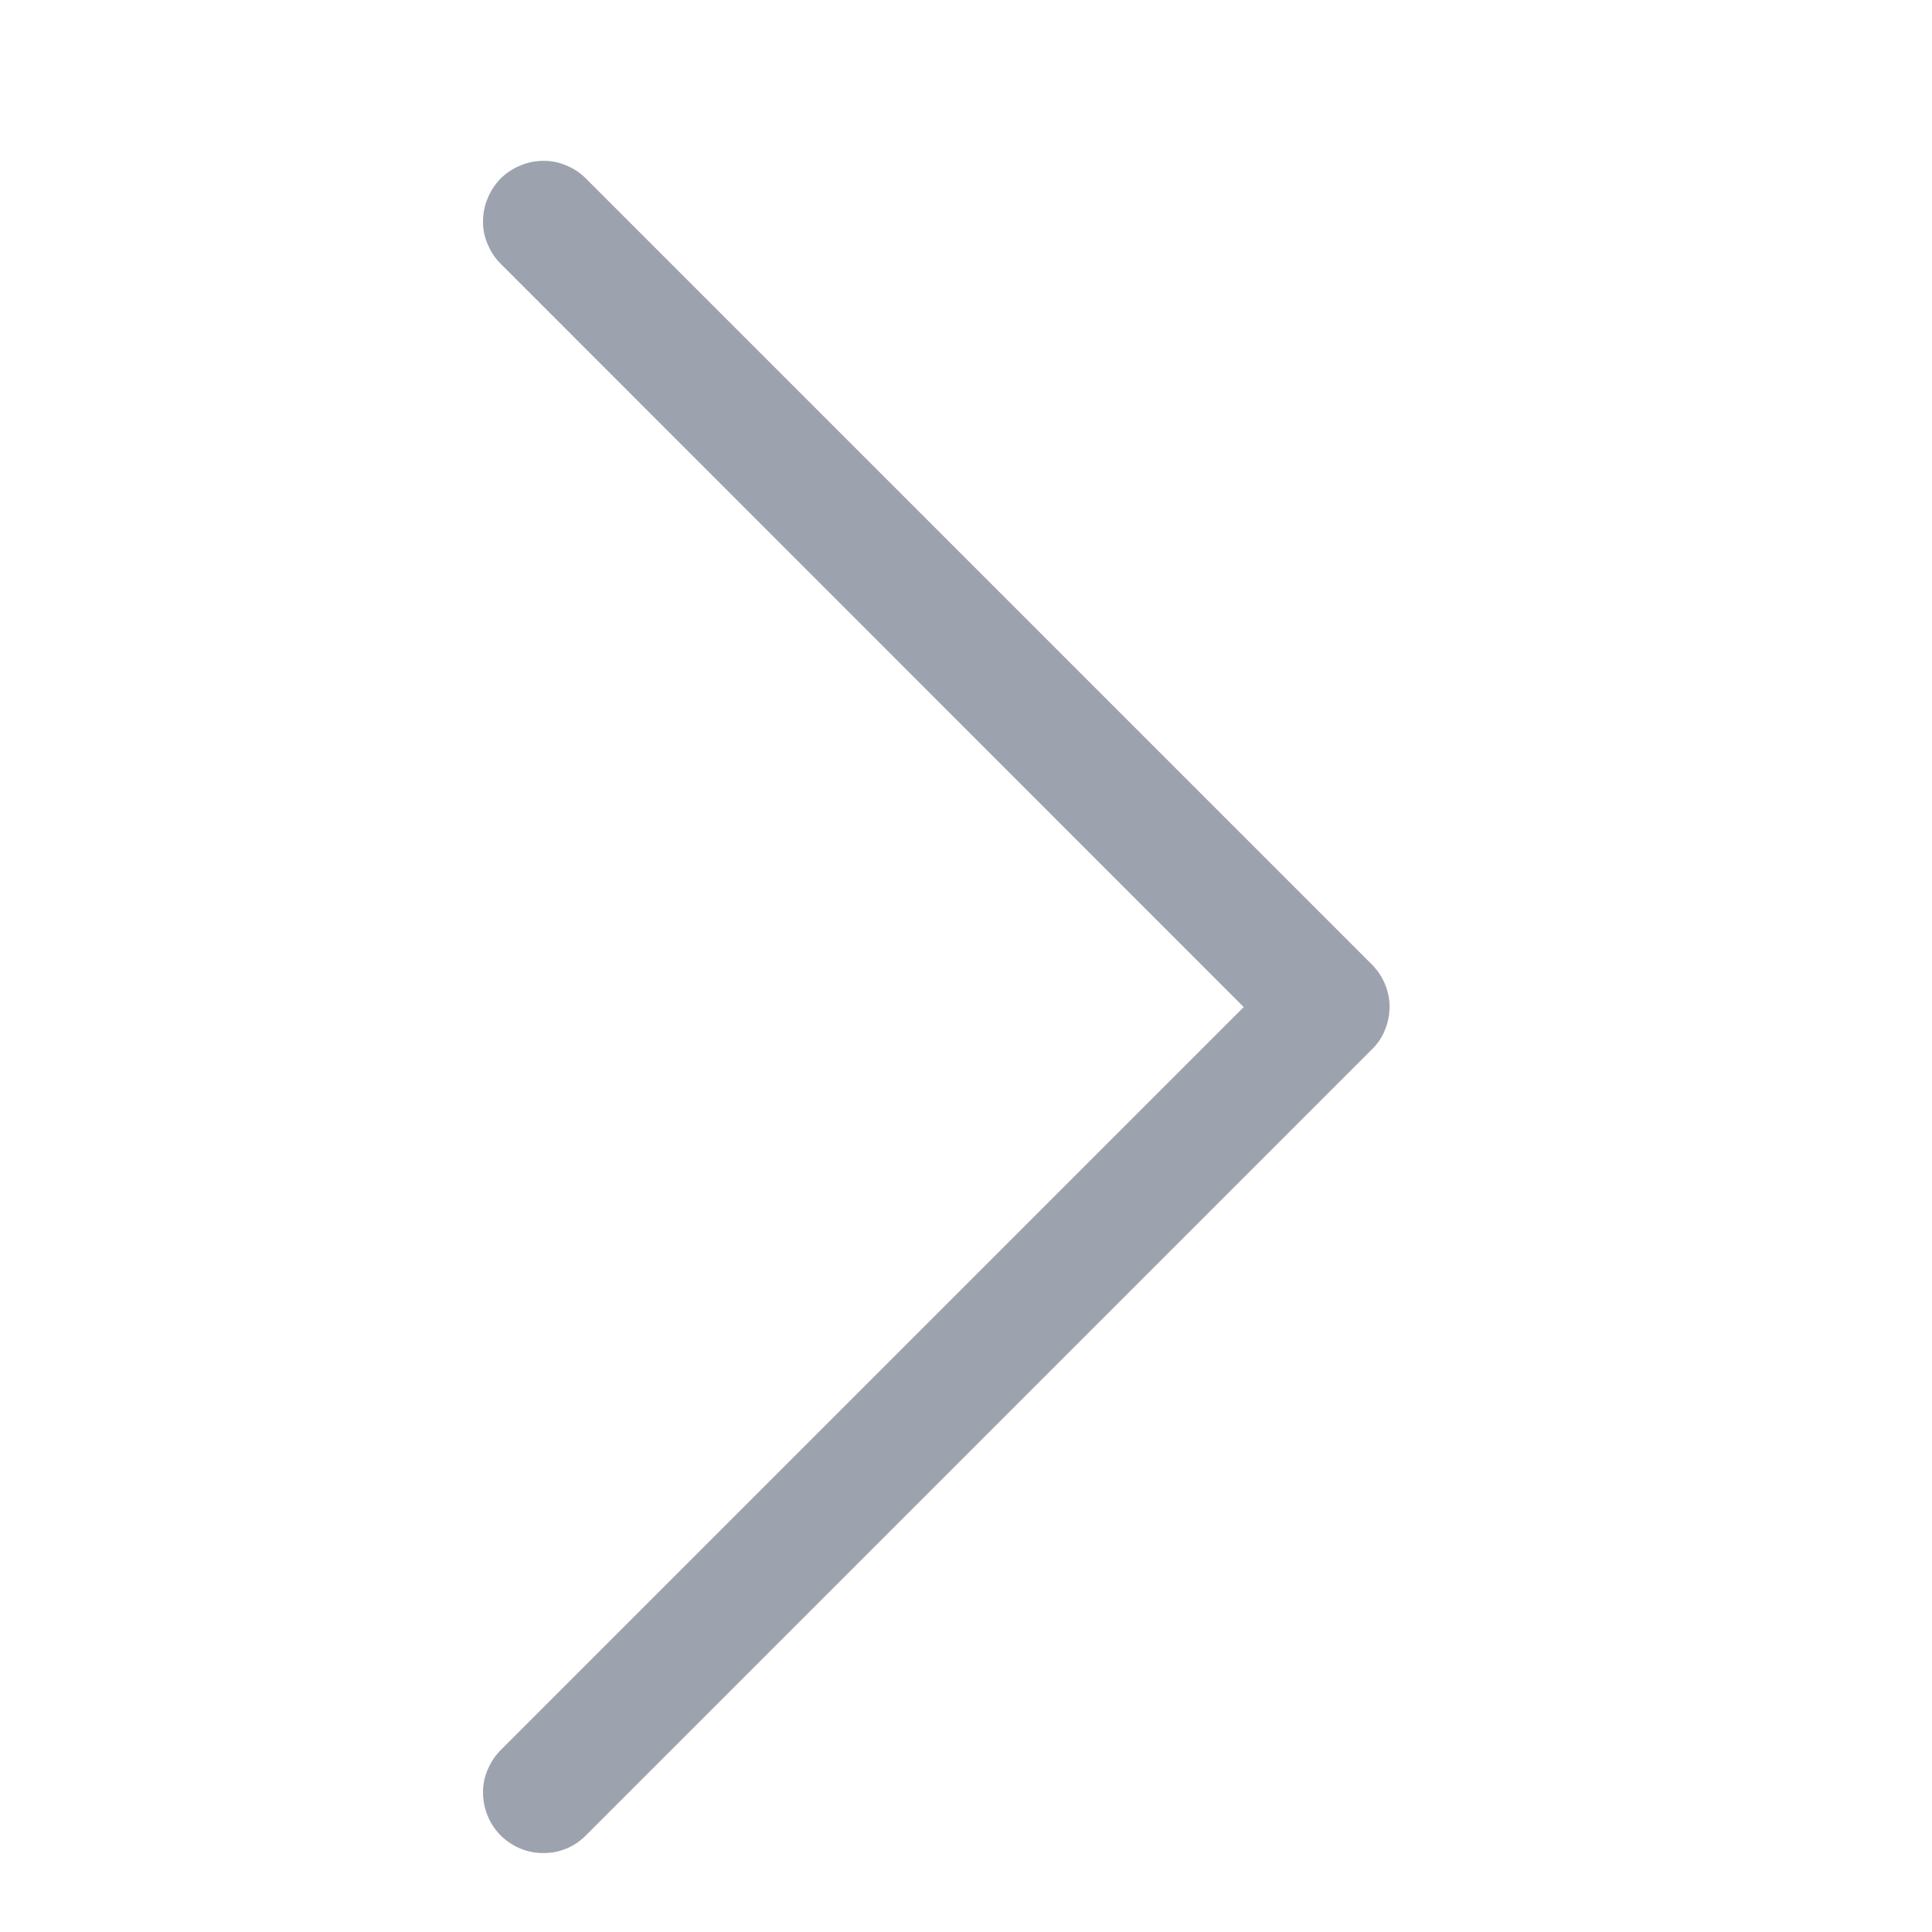 <svg width="8" height="8" viewBox="0 0 8 8" fill="none" xmlns="http://www.w3.org/2000/svg">
<path d="M5.754 4.166C5.753 4.101 5.726 4.039 5.68 3.993L2.43 0.743C2.407 0.719 2.38 0.7 2.349 0.687C2.319 0.673 2.286 0.666 2.253 0.666C2.219 0.666 2.186 0.672 2.156 0.685C2.125 0.697 2.097 0.716 2.073 0.739C2.05 0.763 2.031 0.791 2.019 0.822C2.006 0.852 2 0.885 2 0.919C2 0.952 2.007 0.985 2.021 1.015C2.034 1.046 2.053 1.073 2.077 1.096L5.15 4.17L2.077 7.243C2.053 7.266 2.034 7.294 2.021 7.324C2.007 7.355 2 7.387 2 7.421C2 7.454 2.006 7.487 2.019 7.518C2.031 7.549 2.05 7.577 2.073 7.6C2.097 7.624 2.125 7.642 2.156 7.655C2.186 7.667 2.219 7.674 2.253 7.673C2.286 7.673 2.319 7.666 2.349 7.653C2.38 7.64 2.407 7.62 2.43 7.596L5.68 4.346C5.704 4.323 5.723 4.295 5.735 4.264C5.748 4.233 5.754 4.199 5.754 4.166Z" fill="#9CA3AF"/>
</svg>
